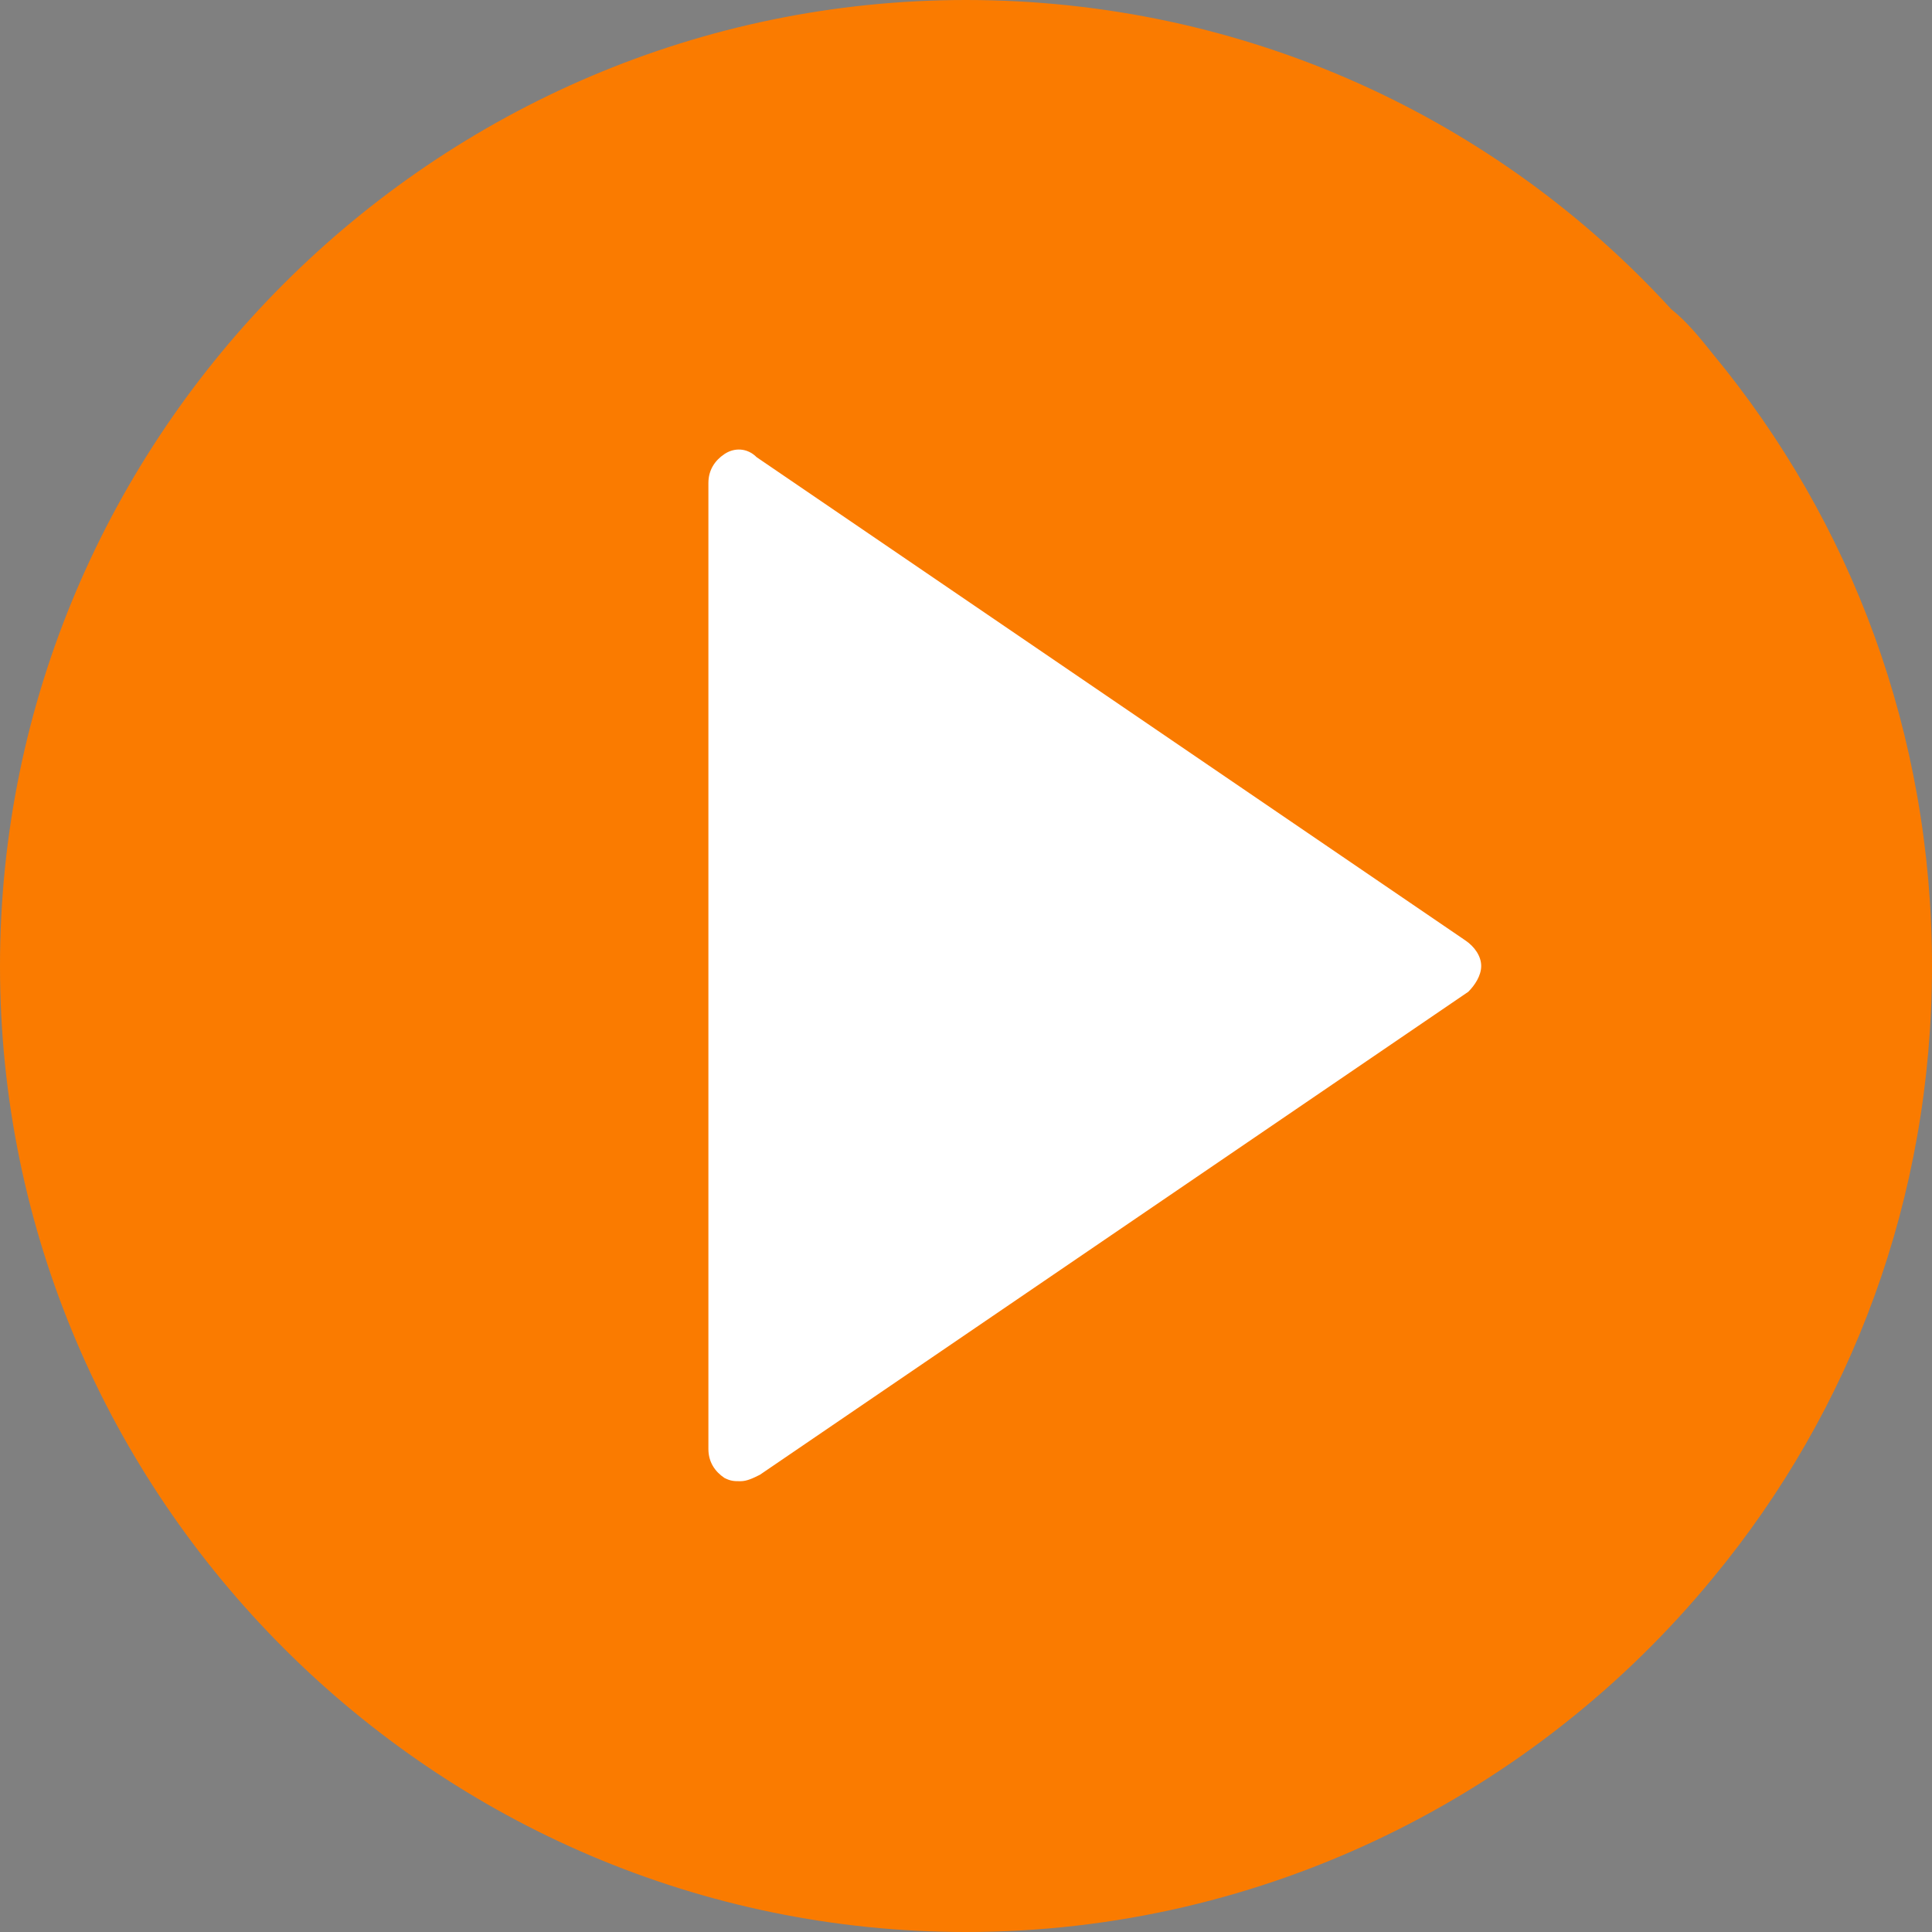 <?xml version="1.0" encoding="utf-8"?>
<!-- Generator: Adobe Illustrator 24.0.1, SVG Export Plug-In . SVG Version: 6.00 Build 0)  -->
<svg version="1.1" id="Capa_1" xmlns="http://www.w3.org/2000/svg" xmlns:xlink="http://www.w3.org/1999/xlink" x="0px" y="0px"
	 viewBox="0 0 60 60" style="enable-background:new 0 0 60 60;" xml:space="preserve">
<rect x="0" y="0" width="60" height="60" fill="#808080" stroke="none"/>
<style type="text/css">
	.st0{fill:#492507;}
	.st1{fill:#FA7B00;}
	.st2{fill:#FFFFFF;}
</style>
<g>
	<polygon class="st0" points="53.2,49 53.2,49 53.2,49 	"/>
	<path class="st1" d="M60,30c0-7.2-2.5-13.8-6.8-19c-0.4-0.5-0.8-1-1.3-1.4C46.5,3.7,38.7,0,30,0C13.5,0,0,13.5,0,30s13.5,30,30,30
		c9.3,0,17.7-4.3,23.2-11c0,0,0,0,0,0C57.5,43.8,60,37.2,60,30z"/>
</g>
<path class="st2" d="M46,30c0,0.3-0.2,0.6-0.4,0.8l-22,15C23.4,45.9,23.2,46,23,46c-0.2,0-0.3,0-0.5-0.1C22.2,45.7,22,45.4,22,45V15
	c0-0.4,0.2-0.7,0.5-0.9c0.3-0.2,0.7-0.2,1,0.1l22,15C45.8,29.4,46,29.7,46,30z"/>
</svg>
